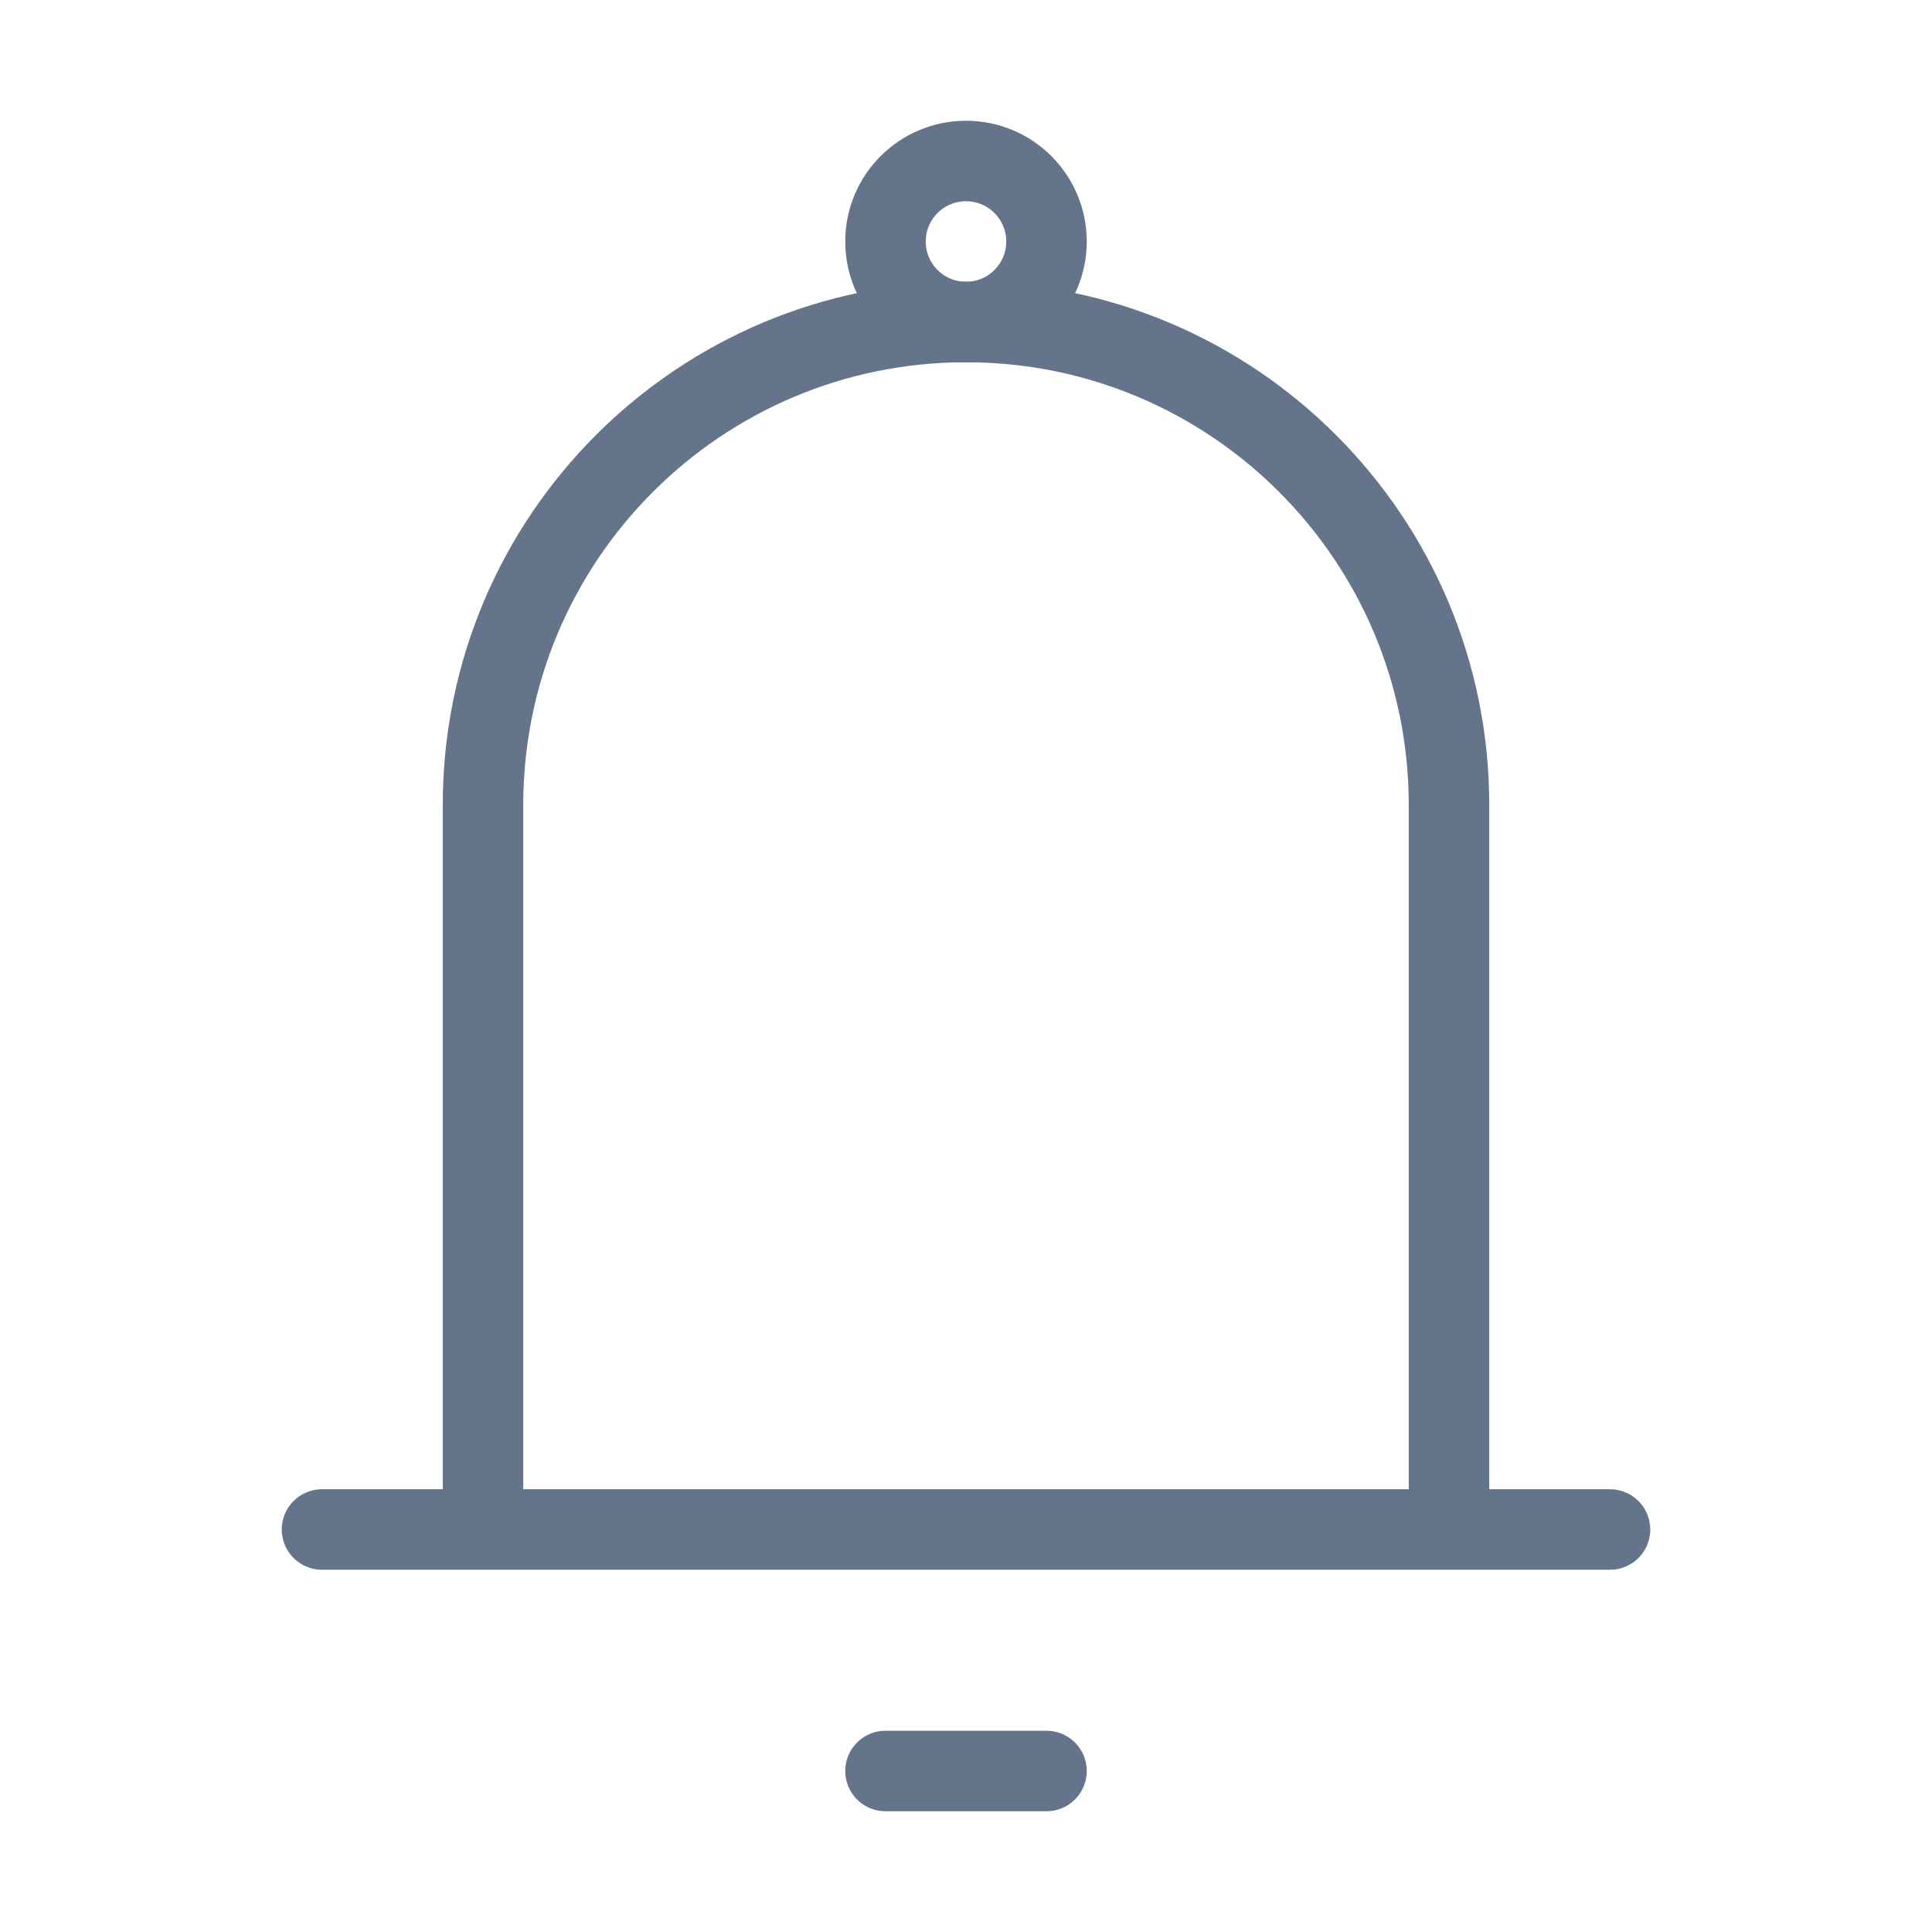 <svg width="24" height="24" viewBox="0 0 24 24" fill="none" xmlns="http://www.w3.org/2000/svg">
<path d="M6 19V10C6 6.686 8.686 4 12 4V4C15.314 4 18 6.686 18 10V19M6 19H18M6 19H4M18 19H20" stroke="#64748B" stroke-linecap="round" stroke-linejoin="round"/>
<path d="M11 22L13 22" stroke="#64748B" stroke-linecap="round" stroke-linejoin="round"/>
<circle cx="12" cy="3" r="1" stroke="#64748B"/>
</svg>
